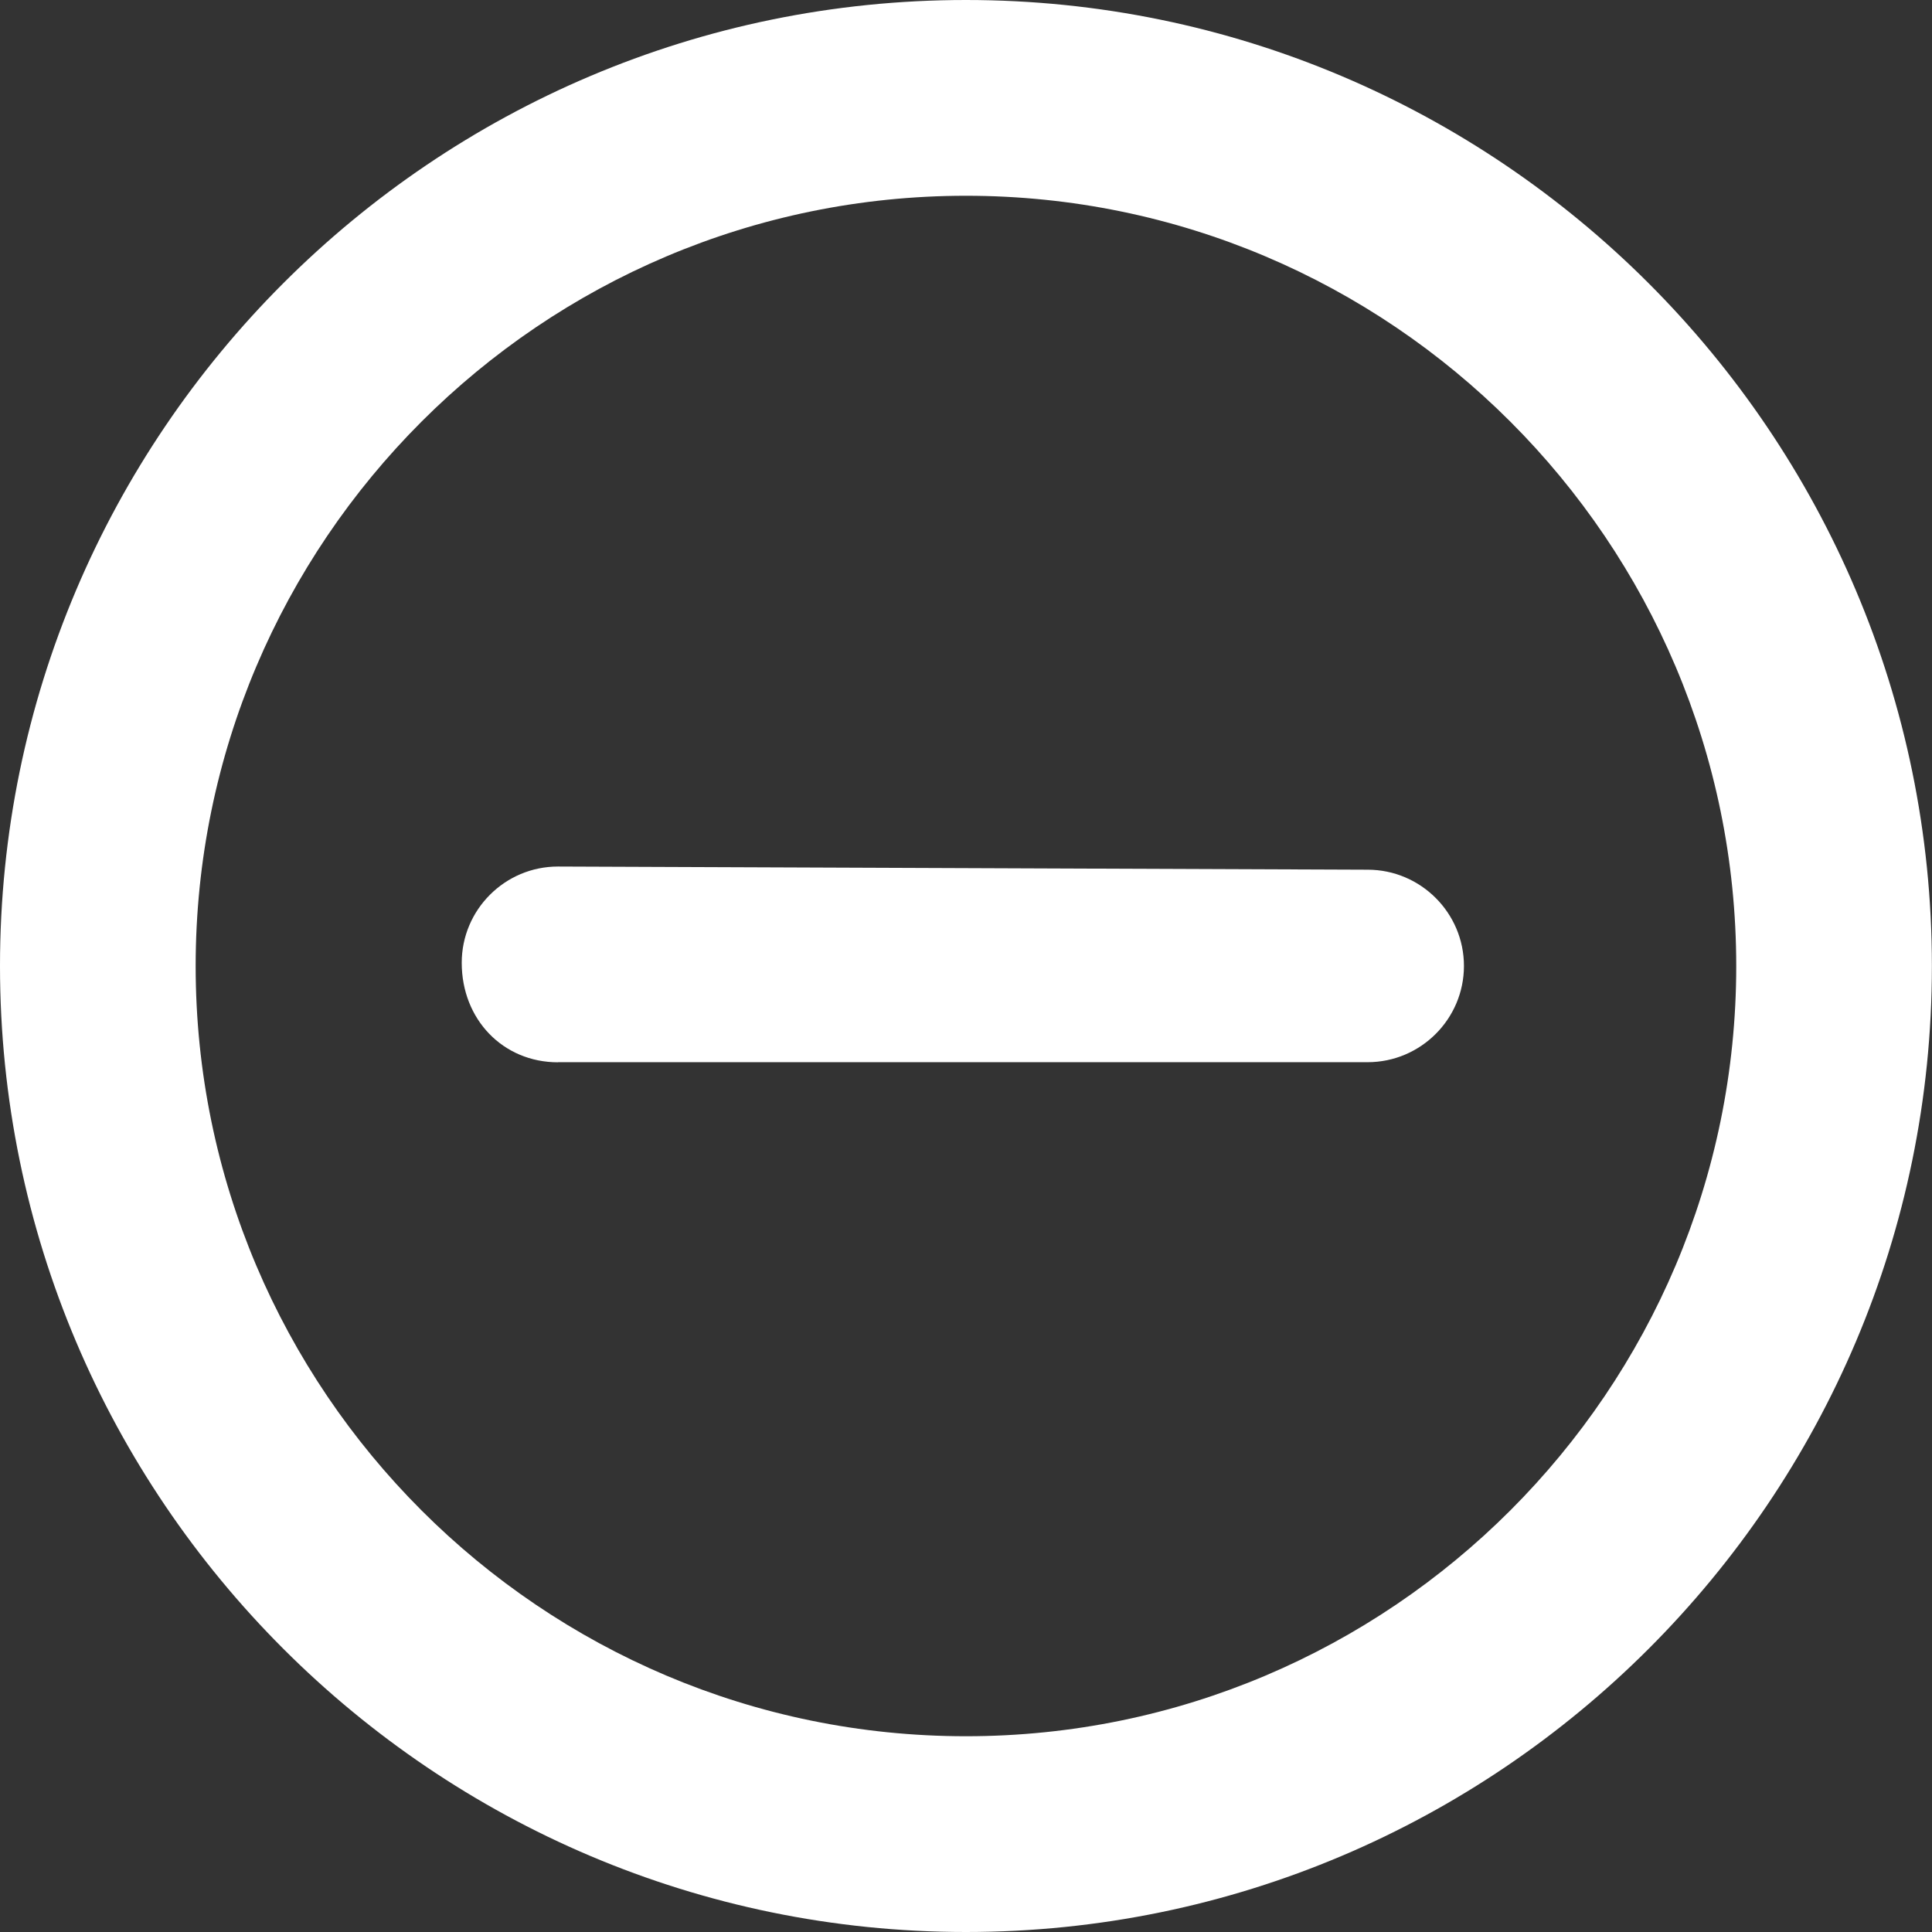 <?xml version="1.0" encoding="utf-8"?>
<!-- Generator: Adobe Illustrator 23.1.0, SVG Export Plug-In . SVG Version: 6.00 Build 0)  -->
<svg version="1.1" id="Calque_1" xmlns="http://www.w3.org/2000/svg" xmlns:xlink="http://www.w3.org/1999/xlink" x="0px" y="0px"
	 viewBox="0 0 183.27 183.27" style="enable-background:new 0 0 183.27 183.27;" xml:space="preserve">
<rect x="0" y="0" width="183.27" height="183.27" fill="#333333" stroke="none"/>
<style type="text/css">
	.st0{fill:#FFFFFF;}
</style>
<path class="st0" d="M91.63,183.27C41.11,183.27,0,142.16,0,91.63C0,41.11,41.11,0,91.63,0s91.63,41.11,91.63,91.63
	C183.27,142.16,142.16,183.27,91.63,183.27z M91.63,18.57c-40.29,0-73.07,32.78-73.07,73.07s32.78,73.06,73.07,73.06
	c40.29,0,73.07-32.78,73.07-73.06S131.92,18.57,91.63,18.57z"/>
<path class="st0" d="M52.93,100.77c-5.21,0-9.13-4.06-9.13-9.44c0-5.04,4.1-9.13,9.13-9.13l76.8,0.3c5.04,0,9.14,4.1,9.14,9.13
	s-4.1,9.13-9.14,9.13H52.93z"/>
</svg>
